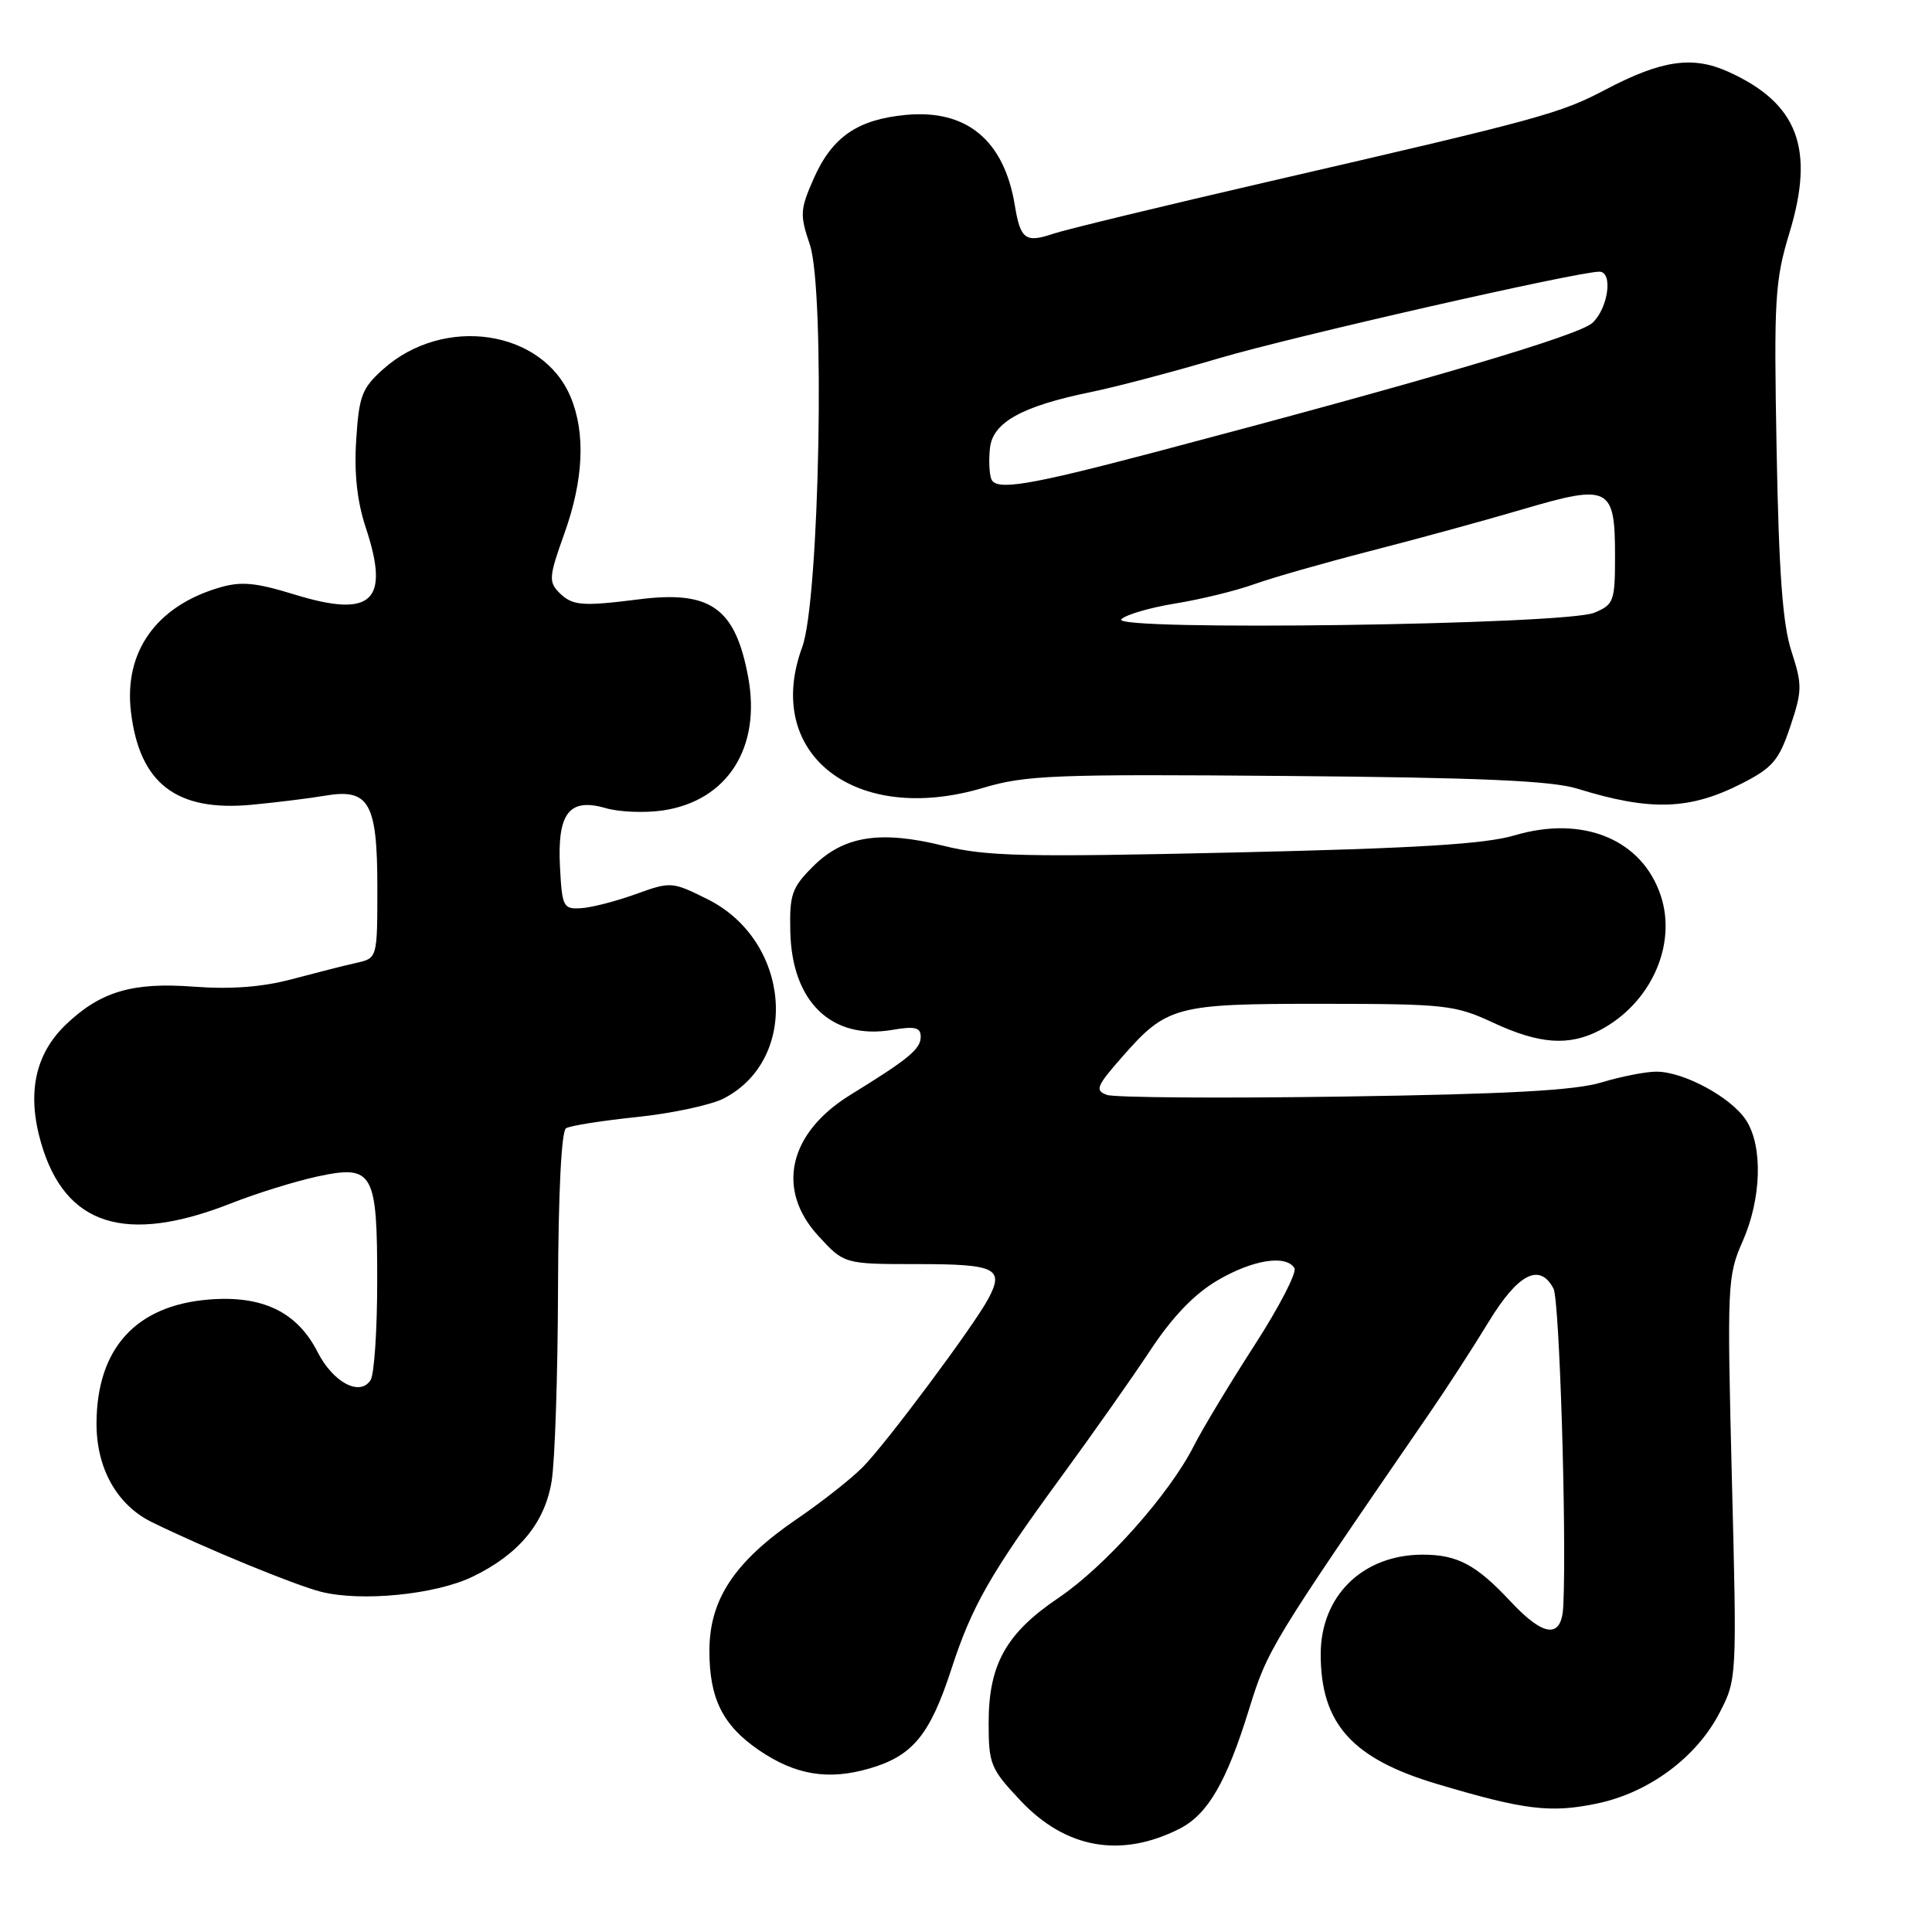<?xml version="1.0" encoding="UTF-8" standalone="no"?>
<!DOCTYPE svg PUBLIC "-//W3C//DTD SVG 1.1//EN" "http://www.w3.org/Graphics/SVG/1.1/DTD/svg11.dtd" >
<svg xmlns="http://www.w3.org/2000/svg" xmlns:xlink="http://www.w3.org/1999/xlink" version="1.1" viewBox="0 0 256 256">
 <g >
 <path fill="currentColor"
d=" M 156.29 242.32 C 160.03 240.43 162.53 236.12 165.50 226.50 C 167.97 218.52 168.33 217.93 189.31 187.41 C 191.62 184.06 195.19 178.55 197.25 175.16 C 201.16 168.75 204.02 167.28 205.85 170.75 C 206.64 172.25 207.59 203.03 207.15 212.75 C 206.95 217.19 204.61 216.99 200.10 212.14 C 195.60 207.33 193.10 206.00 188.52 206.00 C 180.58 206.00 175.00 211.45 175.00 219.20 C 175.00 228.40 179.16 233.04 190.43 236.39 C 202.00 239.84 205.44 240.26 211.59 238.98 C 218.45 237.56 224.76 232.90 227.83 226.99 C 230.15 222.51 230.16 222.43 229.48 195.86 C 228.84 170.21 228.89 169.04 230.91 164.48 C 233.42 158.79 233.61 151.86 231.35 148.41 C 229.37 145.39 223.09 142.00 219.48 142.00 C 218.05 142.00 214.77 142.65 212.19 143.43 C 208.73 144.49 199.73 144.98 178.00 145.30 C 161.78 145.54 147.68 145.44 146.68 145.08 C 145.06 144.50 145.28 143.94 148.61 140.14 C 154.62 133.28 155.67 133.00 175.20 133.01 C 191.53 133.02 192.80 133.16 197.85 135.51 C 203.95 138.35 207.87 138.64 211.93 136.54 C 218.69 133.04 222.23 125.27 220.07 118.71 C 217.60 111.22 209.76 107.99 200.65 110.70 C 196.77 111.85 187.60 112.41 163.52 112.96 C 135.76 113.59 130.67 113.48 125.02 112.07 C 116.62 109.99 111.77 110.76 107.71 114.83 C 104.92 117.62 104.60 118.54 104.72 123.46 C 104.93 132.76 110.19 137.82 118.21 136.47 C 121.23 135.95 122.00 136.14 122.00 137.37 C 122.00 139.00 120.42 140.31 112.69 145.07 C 104.49 150.12 102.78 157.61 108.43 163.76 C 111.86 167.50 111.86 167.50 121.59 167.50 C 131.96 167.50 133.11 168.06 130.95 172.10 C 129.01 175.72 117.41 191.28 114.35 194.37 C 112.78 195.96 108.89 199.02 105.71 201.19 C 97.35 206.88 94.00 211.90 94.00 218.75 C 94.00 225.07 95.76 228.61 100.54 231.89 C 105.37 235.20 109.75 235.93 115.22 234.33 C 120.93 232.67 123.22 229.89 126.05 221.20 C 128.78 212.81 131.18 208.59 140.58 195.74 C 144.70 190.11 150.04 182.53 152.43 178.91 C 155.36 174.47 158.27 171.45 161.32 169.66 C 165.99 166.92 170.40 166.22 171.52 168.03 C 171.87 168.60 169.48 173.22 166.21 178.28 C 162.94 183.35 159.33 189.34 158.19 191.59 C 154.96 197.98 146.44 207.55 140.28 211.71 C 133.31 216.41 131.00 220.54 131.00 228.29 C 131.00 233.78 131.25 234.38 135.27 238.64 C 141.25 244.96 148.55 246.24 156.29 242.32 Z  M 62.56 208.95 C 68.71 206.00 72.18 201.84 73.09 196.29 C 73.53 193.65 73.91 182.19 73.94 170.81 C 73.98 158.09 74.39 149.88 75.00 149.50 C 75.56 149.16 79.79 148.49 84.42 148.01 C 89.04 147.53 94.21 146.42 95.90 145.55 C 106.05 140.30 104.76 124.61 93.73 119.14 C 89.05 116.81 88.89 116.80 84.23 118.48 C 81.63 119.42 78.38 120.26 77.00 120.34 C 74.64 120.49 74.48 120.18 74.20 114.87 C 73.83 107.74 75.43 105.68 80.25 107.08 C 82.04 107.60 85.44 107.74 87.82 107.39 C 96.38 106.13 100.89 99.07 99.13 89.68 C 97.43 80.55 94.15 78.22 84.70 79.41 C 77.11 80.37 75.84 80.27 74.10 78.53 C 72.68 77.10 72.74 76.39 74.77 70.73 C 77.33 63.59 77.61 57.40 75.61 52.60 C 71.88 43.68 58.80 41.74 50.77 48.92 C 47.96 51.43 47.57 52.45 47.20 58.28 C 46.91 62.72 47.32 66.44 48.46 69.89 C 51.71 79.68 49.32 81.94 39.04 78.78 C 33.75 77.16 31.94 77.00 28.93 77.90 C 20.67 80.38 16.41 86.40 17.35 94.31 C 18.48 103.83 23.38 107.59 33.41 106.63 C 36.76 106.31 41.11 105.77 43.09 105.43 C 48.90 104.44 50.00 106.36 50.00 117.55 C 50.00 126.96 50.00 126.96 47.25 127.58 C 45.74 127.91 41.90 128.89 38.71 129.74 C 34.77 130.79 30.63 131.11 25.69 130.74 C 17.56 130.12 13.31 131.38 8.73 135.76 C 4.63 139.69 3.54 144.90 5.45 151.47 C 8.63 162.42 16.64 164.95 30.64 159.44 C 34.01 158.11 39.15 156.52 42.06 155.89 C 49.47 154.30 50.00 155.25 49.98 169.94 C 49.98 176.30 49.58 182.11 49.11 182.86 C 47.70 185.08 44.14 183.20 42.07 179.13 C 39.36 173.82 34.75 171.61 27.63 172.20 C 18.03 172.99 12.87 178.64 12.79 188.47 C 12.73 194.49 15.46 199.40 20.12 201.69 C 27.17 205.15 39.16 210.08 42.58 210.93 C 47.94 212.26 57.65 211.29 62.56 208.95 Z  M 230.85 103.79 C 234.88 101.73 235.73 100.73 237.22 96.27 C 238.81 91.53 238.82 90.75 237.38 86.31 C 236.21 82.74 235.71 75.87 235.41 59.64 C 235.04 39.57 235.18 37.21 237.12 30.82 C 240.51 19.67 238.22 13.66 228.99 9.50 C 224.27 7.37 220.16 7.97 212.75 11.87 C 206.72 15.04 204.22 15.73 168.50 23.97 C 154.20 27.27 141.20 30.42 139.60 30.96 C 135.88 32.22 135.21 31.73 134.47 27.21 C 133.05 18.57 128.07 14.45 119.99 15.23 C 113.61 15.84 110.26 18.16 107.83 23.64 C 106.01 27.76 105.97 28.46 107.30 32.38 C 109.36 38.42 108.59 79.52 106.30 85.74 C 101.07 99.92 113.33 109.45 130.29 104.39 C 135.90 102.71 139.79 102.56 170.50 102.82 C 196.09 103.03 205.61 103.45 209.00 104.50 C 218.72 107.51 223.91 107.34 230.85 103.79 Z  M 148.58 82.06 C 149.17 81.45 152.38 80.51 155.71 79.97 C 159.04 79.43 163.73 78.29 166.13 77.43 C 168.53 76.56 175.45 74.59 181.50 73.03 C 187.55 71.48 196.66 68.99 201.75 67.49 C 213.24 64.10 214.00 64.48 214.00 73.65 C 214.00 79.69 213.84 80.11 211.25 81.19 C 207.40 82.80 147.06 83.63 148.58 82.06 Z  M 131.35 63.47 C 131.08 62.75 131.00 60.89 131.18 59.34 C 131.56 55.96 135.43 53.82 144.50 51.96 C 147.80 51.29 155.45 49.27 161.50 47.48 C 171.15 44.62 209.01 36.00 211.92 36.00 C 213.76 36.00 213.11 40.82 211.01 42.78 C 209.20 44.46 189.15 50.38 152.93 59.94 C 136.18 64.36 131.96 65.05 131.35 63.47 Z "/>
</g>
</svg>
